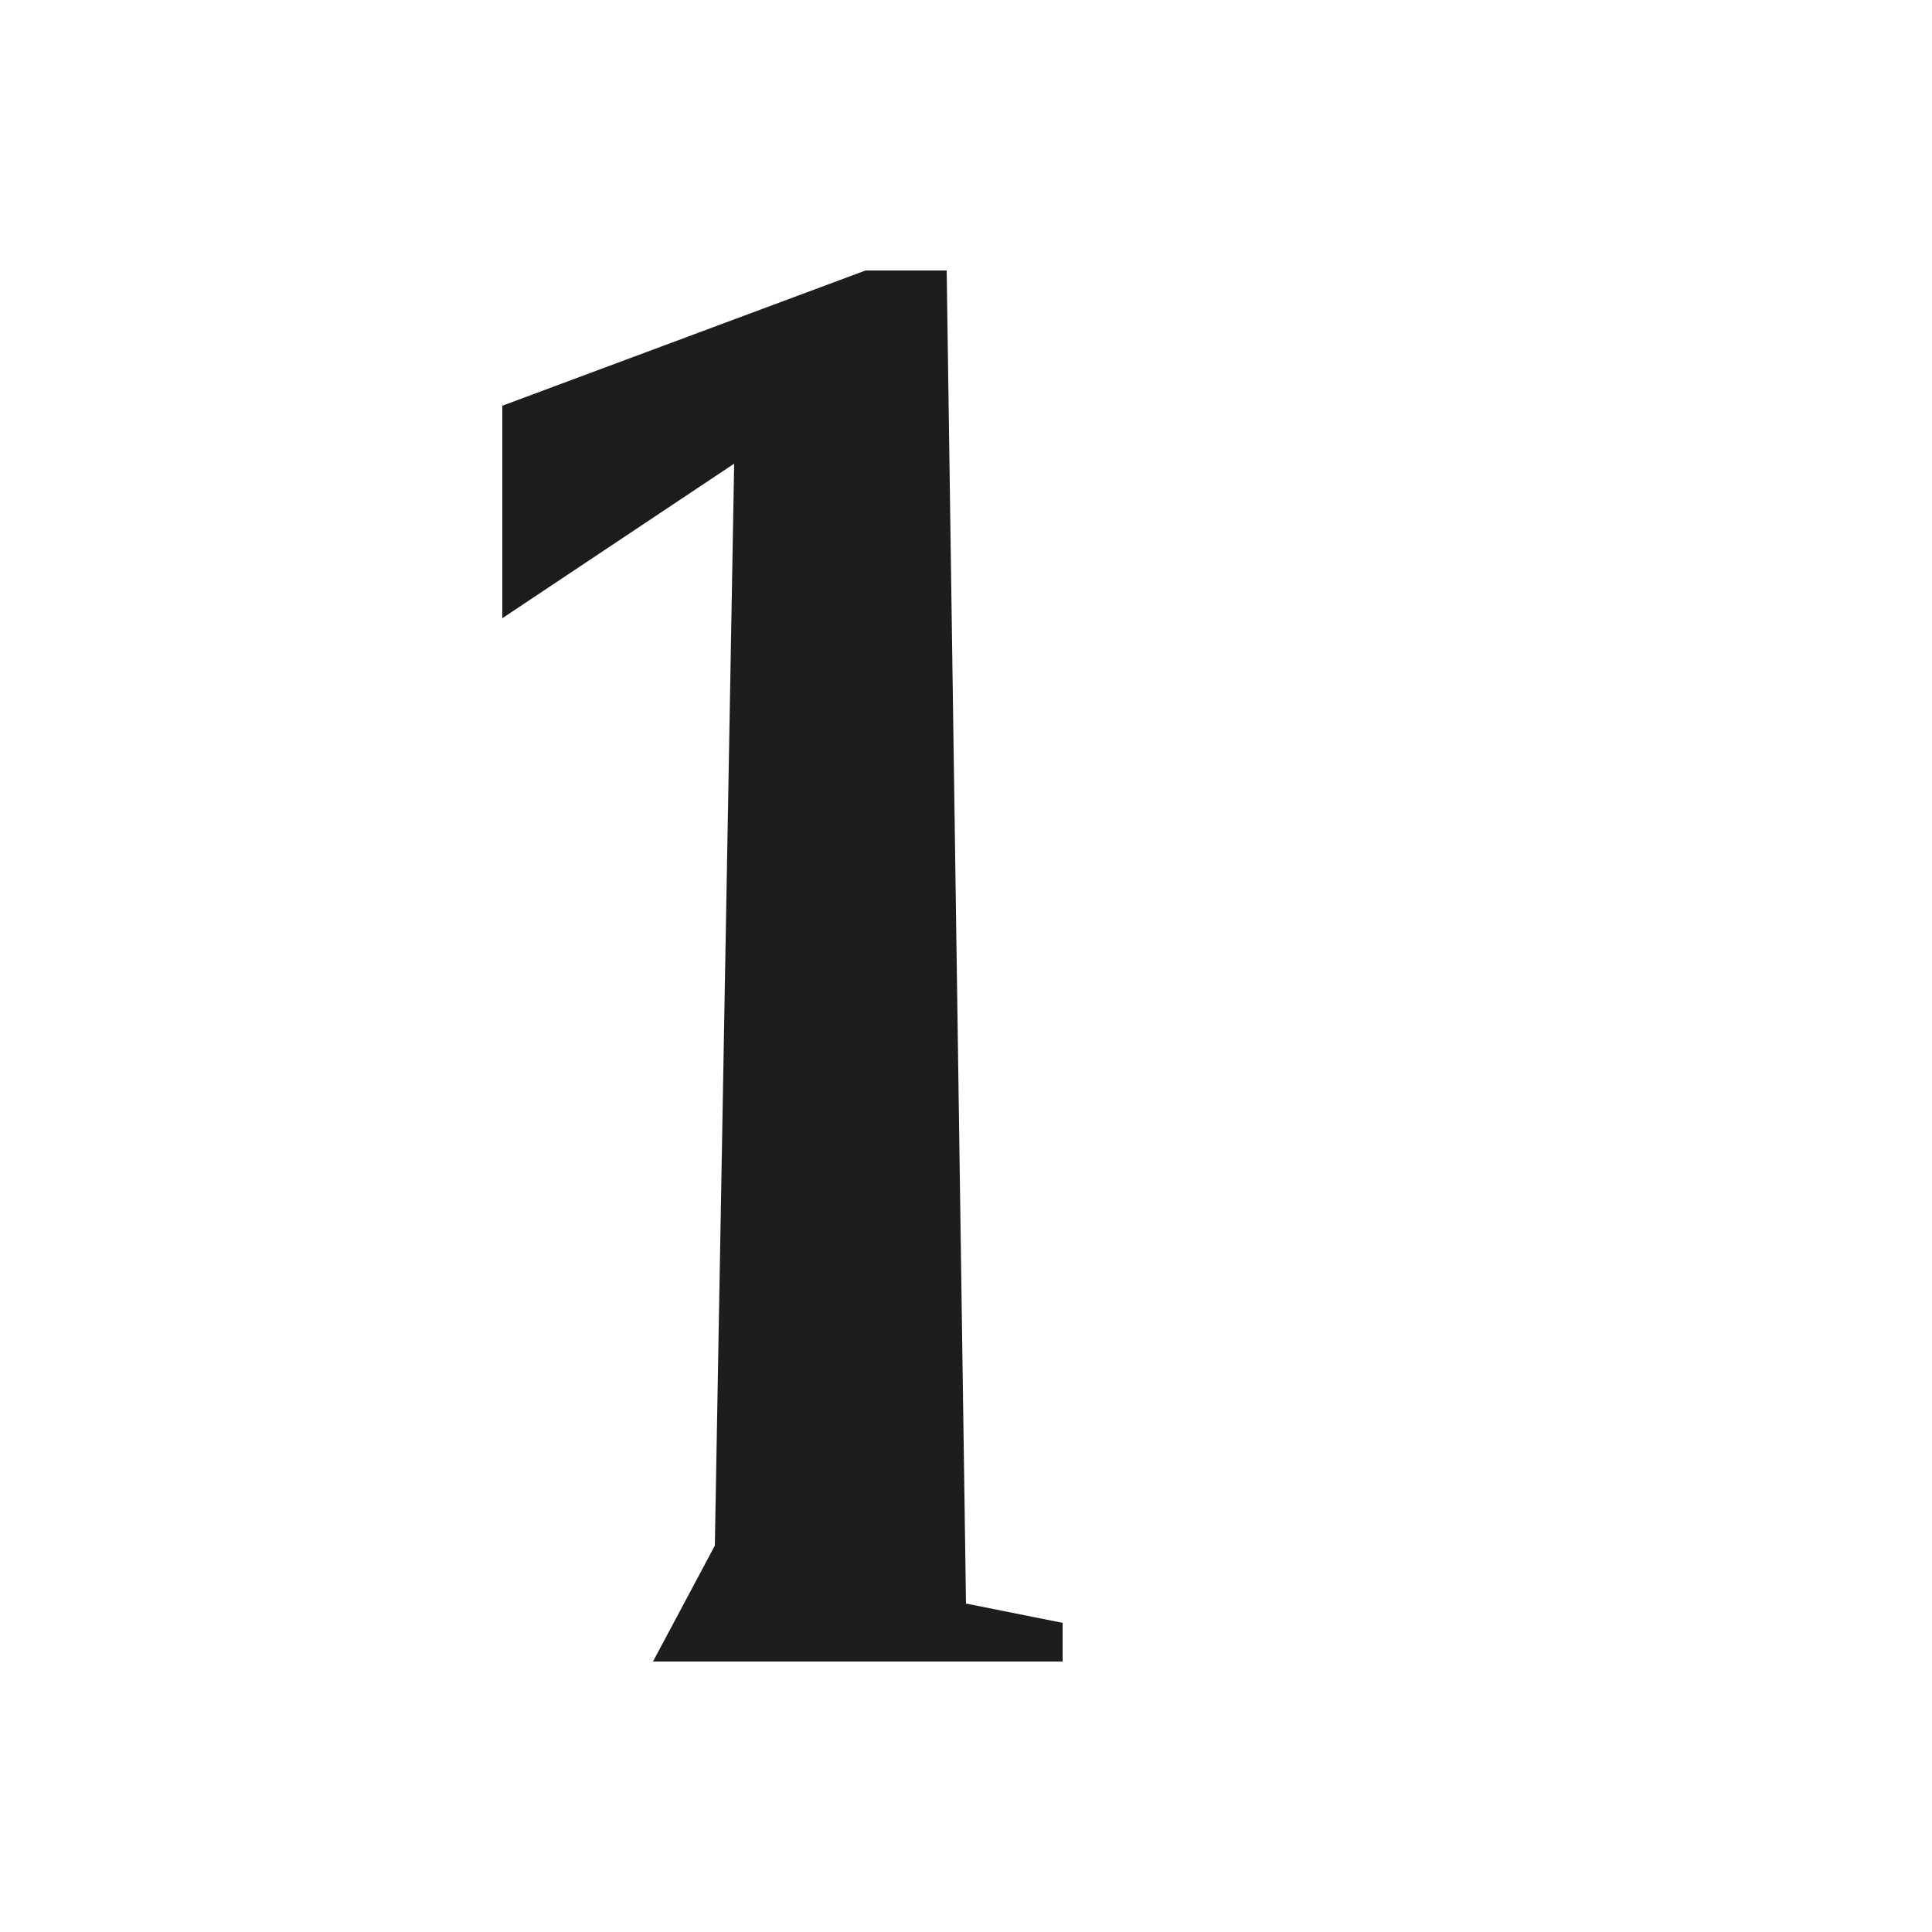 <svg xmlns="http://www.w3.org/2000/svg" width="1000" height="1000" viewBox="0 0 1000 1000"><defs><style>.a{fill:#1d1d1b;}</style></defs><polygon class="a" points="550 840 550 860 337.99 860 370 800 380 240 260 320 260 210 447.99 140 490 140 500 830 550 840"/></svg>